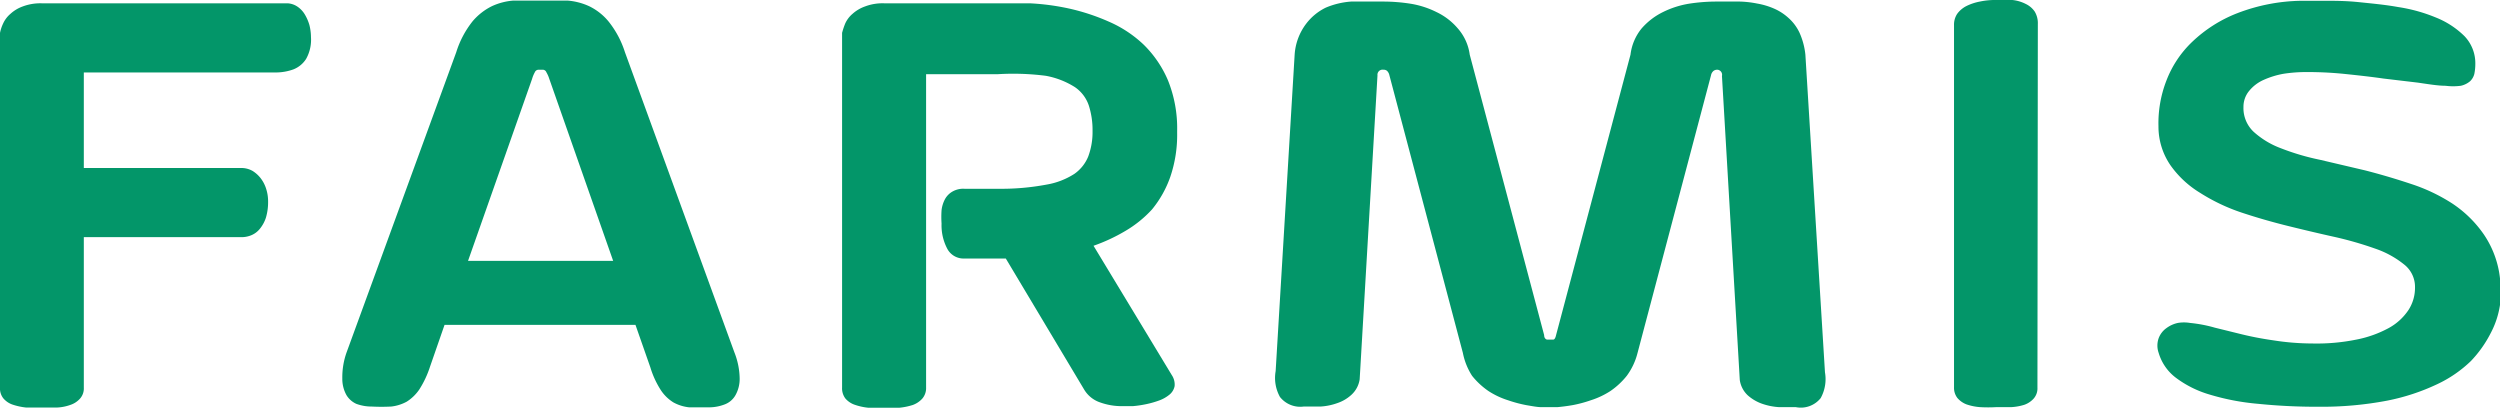 <svg id="Layer_1" data-name="Layer 1" xmlns="http://www.w3.org/2000/svg" viewBox="0 0 127.66 20.85"><g style="isolation:isolate"><path d="M7.45,6.38H20a1,1,0,0,1,.49.17,1.26,1.26,0,0,1,.37.39,2.29,2.29,0,0,1,.24.55,2.64,2.64,0,0,1,.08.62,2,2,0,0,1-.25,1.11,1.36,1.36,0,0,1-.64.53,2.65,2.65,0,0,1-.88.16H9.58v4.88H17l.47,0h.22a1.16,1.16,0,0,1,.51.15,1.58,1.58,0,0,1,.41.37,1.73,1.73,0,0,1,.28.54,2.07,2.07,0,0,1,.1.66,2.78,2.78,0,0,1-.11.81,1.74,1.74,0,0,1-.3.56,1.1,1.1,0,0,1-.42.33,1.29,1.29,0,0,1-.5.11H9.58V26a.78.78,0,0,1-.19.56,1.13,1.13,0,0,1-.48.32,2.34,2.34,0,0,1-.69.14c-.26,0-.51,0-.77,0s-.57,0-.82,0a3.21,3.21,0,0,1-.69-.15,1.07,1.07,0,0,1-.47-.32A.81.81,0,0,1,5.3,26V8.11a1.28,1.28,0,0,1,0-.22,2.08,2.08,0,0,1,.16-.48,1.41,1.41,0,0,1,.37-.49,1.86,1.86,0,0,1,.63-.38A2.54,2.54,0,0,1,7.45,6.38Z" transform="translate(-5.3 -6.21)" style="fill:#039669"/></g><g style="isolation:isolate"><path d="M37.75,22.8H28l-.74,2.13a5,5,0,0,1-.55,1.17,2.2,2.2,0,0,1-.64.62,2.15,2.15,0,0,1-.79.25,9.91,9.91,0,0,1-1,0,2.26,2.26,0,0,1-.79-.14A1.14,1.14,0,0,1,23,26.4a1.69,1.69,0,0,1-.22-.87A3.77,3.77,0,0,1,23,24.2l5.6-15.33a4.85,4.85,0,0,1,.83-1.57,3.07,3.07,0,0,1,1-.78,3.2,3.2,0,0,1,1.08-.28c.38,0,.75,0,1.13,0h.51c.38,0,.75,0,1.13,0a3.25,3.25,0,0,1,1.09.28,2.94,2.94,0,0,1,1,.78,4.85,4.85,0,0,1,.84,1.57L42.8,24.2a3.77,3.77,0,0,1,.27,1.33,1.69,1.69,0,0,1-.22.87,1.06,1.06,0,0,1-.57.47,2.22,2.22,0,0,1-.79.14c-.37,0-.71,0-1,0a2.14,2.14,0,0,1-.8-.25,2.08,2.08,0,0,1-.64-.62,4.6,4.6,0,0,1-.54-1.17ZM29.2,19.53h7.41l-3.26-9.29a1.61,1.61,0,0,0-.15-.34A.2.2,0,0,0,33,9.77H32.8a.21.21,0,0,0-.19.13,1.67,1.67,0,0,0-.14.34Z" transform="translate(-5.3 -6.21)" style="fill:#039669"/><path d="M56.08,10H52.59V26a.82.82,0,0,1-.19.56,1.21,1.21,0,0,1-.49.33,3.26,3.26,0,0,1-.68.14l-.77,0c-.3,0-.57,0-.83,0a3,3,0,0,1-.68-.15,1.1,1.1,0,0,1-.48-.32A.86.86,0,0,1,48.3,26V8.05c0-.08,0-.13,0-.16a3.85,3.85,0,0,1,.16-.48,1.41,1.41,0,0,1,.37-.49,1.91,1.91,0,0,1,.64-.38,2.51,2.51,0,0,1,1-.16h5.65c.53,0,1.12,0,1.79,0a12.17,12.17,0,0,1,2,.27,10.83,10.83,0,0,1,2,.66A6.1,6.1,0,0,1,63.7,8.49a5.64,5.64,0,0,1,1.24,1.82,6.55,6.55,0,0,1,.47,2.59V13a6.63,6.63,0,0,1-.35,2.24,5.46,5.46,0,0,1-.93,1.66A5.85,5.85,0,0,1,62.77,18a9,9,0,0,1-1.63.76l4,6.61a.86.86,0,0,1,.14.56.75.75,0,0,1-.26.43,1.79,1.79,0,0,1-.53.3,4.72,4.72,0,0,1-.67.19,5.58,5.58,0,0,1-.68.1l-.57,0a3.25,3.25,0,0,1-1.09-.19,1.51,1.51,0,0,1-.82-.66l-4-6.69H54.56a.94.94,0,0,1-.9-.52,2.55,2.55,0,0,1-.28-1.26,5,5,0,0,1,0-.69,1.59,1.59,0,0,1,.18-.57,1,1,0,0,1,.38-.38,1.1,1.1,0,0,1,.61-.14h1.79a12.39,12.39,0,0,0,2.38-.21,3.8,3.8,0,0,0,1.44-.55,2,2,0,0,0,.71-.89,3.55,3.55,0,0,0,.22-1.19v-.14a4.09,4.09,0,0,0-.19-1.27,1.85,1.85,0,0,0-.71-.94,4.17,4.17,0,0,0-1.49-.58A13.07,13.07,0,0,0,56.23,10h-.15Z" transform="translate(-5.3 -6.21)" style="fill:#039669"/><path d="M84.45,27H84c-.2,0-.45-.05-.75-.1a6.61,6.61,0,0,1-.94-.25,4.07,4.07,0,0,1-1-.47,3.86,3.86,0,0,1-.84-.78A3.35,3.35,0,0,1,80,24.23L76.25,10.06a.45.45,0,0,0-.12-.23.27.27,0,0,0-.19-.06.26.26,0,0,0-.3.29l-.91,15.52a1.34,1.34,0,0,1-.41.78,2,2,0,0,1-.72.43,3.06,3.06,0,0,1-.87.18c-.31,0-.6,0-.86,0a1.32,1.32,0,0,1-1.21-.49,2,2,0,0,1-.22-1.32L71.41,9A2.92,2.92,0,0,1,72,7.42,2.79,2.79,0,0,1,73,6.6a4.06,4.06,0,0,1,1.29-.31c.45,0,.87,0,1.26,0H76a9,9,0,0,1,1.33.11,4.61,4.61,0,0,1,1.33.43,3.26,3.26,0,0,1,1.08.83A2.53,2.53,0,0,1,80.35,9l3.8,14.32c0,.14.07.21.14.23l.16,0,.17,0c.06,0,.11-.09.14-.23L88.56,9a2.6,2.6,0,0,1,.57-1.34,3.47,3.47,0,0,1,1.08-.83,4.71,4.71,0,0,1,1.33-.43,9.16,9.16,0,0,1,1.33-.11h1.28a5.16,5.16,0,0,1,.87.1,3.75,3.75,0,0,1,.85.25,2.67,2.67,0,0,1,.75.48,2.34,2.34,0,0,1,.57.76A3.65,3.65,0,0,1,97.49,9l1,16.22a2,2,0,0,1-.22,1.32A1.3,1.3,0,0,1,97,27c-.27,0-.55,0-.86,0a3.2,3.2,0,0,1-.88-.18,2.19,2.19,0,0,1-.72-.43,1.33,1.33,0,0,1-.4-.78l-.91-15.52A.26.26,0,0,0,93,9.77a.32.32,0,0,0-.2.06.39.39,0,0,0-.13.23L88.92,24.23a3.34,3.34,0,0,1-.55,1.17,3.86,3.86,0,0,1-.84.78,4.13,4.13,0,0,1-1,.47,6.28,6.28,0,0,1-.94.25c-.29.05-.54.08-.76.1Z" transform="translate(-5.3 -6.21)" style="fill:#039669"/><path d="M109.34,26a.79.79,0,0,1-.19.56,1.16,1.16,0,0,1-.48.32A2.72,2.72,0,0,1,108,27l-.76,0a7.21,7.21,0,0,1-.83,0,2.72,2.72,0,0,1-.69-.14,1.15,1.15,0,0,1-.47-.33.85.85,0,0,1-.17-.54V7.49a1,1,0,0,1,.16-.57,1.32,1.32,0,0,1,.47-.4,2.66,2.66,0,0,1,.69-.23,3.74,3.74,0,0,1,.84-.08,5.31,5.31,0,0,1,.82,0,1.94,1.94,0,0,1,.68.2,1.16,1.16,0,0,1,.46.39,1.15,1.15,0,0,1,.16.64Z" transform="translate(-5.3 -6.21)" style="fill:#039669"/><path d="M119.86,11.67a1.66,1.66,0,0,0,.52,1.27,4.32,4.32,0,0,0,1.39.84,12.16,12.16,0,0,0,2,.59l2.3.54q1.17.3,2.34.69a9,9,0,0,1,2.11,1,5.94,5.94,0,0,1,1.6,1.56,4.94,4.94,0,0,1,.84,2.27,5.15,5.15,0,0,1,0,1.35,4.5,4.5,0,0,1-.48,1.45,6,6,0,0,1-1,1.41,6.35,6.35,0,0,1-1.73,1.19,10.83,10.83,0,0,1-2.56.84,17.77,17.77,0,0,1-3.48.31,29.46,29.46,0,0,1-3.11-.15,12.09,12.09,0,0,1-2.46-.47,5.38,5.38,0,0,1-1.73-.86,2.46,2.46,0,0,1-.88-1.27,1.12,1.12,0,0,1,0-.75,1.1,1.1,0,0,1,.39-.51,1.52,1.52,0,0,1,.59-.27,1.9,1.9,0,0,1,.62,0,7,7,0,0,1,1.26.24l1.38.34c.49.12,1,.22,1.62.31a13.07,13.07,0,0,0,2,.16,10.13,10.13,0,0,0,2.24-.2,5.76,5.76,0,0,0,1.65-.59,2.86,2.86,0,0,0,1-.91,2.08,2.08,0,0,0,.34-1.17,1.45,1.45,0,0,0-.55-1.16,4.83,4.83,0,0,0-1.47-.81,18.23,18.23,0,0,0-2.08-.6c-.77-.17-1.57-.36-2.38-.56s-1.61-.43-2.39-.69a9.65,9.65,0,0,1-2.1-1,5.08,5.08,0,0,1-1.51-1.4,3.49,3.49,0,0,1-.62-2,6,6,0,0,1,.4-2.32,5.39,5.39,0,0,1,1.33-2,7,7,0,0,1,2.28-1.45,9.43,9.43,0,0,1,3.29-.64l1.14,0c.53,0,1.13,0,1.8.07s1.34.13,2,.25a8.25,8.25,0,0,1,1.94.54,4.39,4.39,0,0,1,1.44.94,2,2,0,0,1,.56,1.44,2.54,2.54,0,0,1-.05.49.77.77,0,0,1-.22.38,1.09,1.09,0,0,1-.47.23,3,3,0,0,1-.78,0c-.39,0-.86-.08-1.41-.16L127,10.22c-.62-.09-1.26-.16-1.93-.23a18.46,18.46,0,0,0-2-.1,7.53,7.53,0,0,0-1.18.09,4.38,4.38,0,0,0-1,.31,2,2,0,0,0-.73.55A1.27,1.27,0,0,0,119.86,11.67Z" transform="translate(-5.3 -6.21)" style="fill:#039669"/></g></svg>